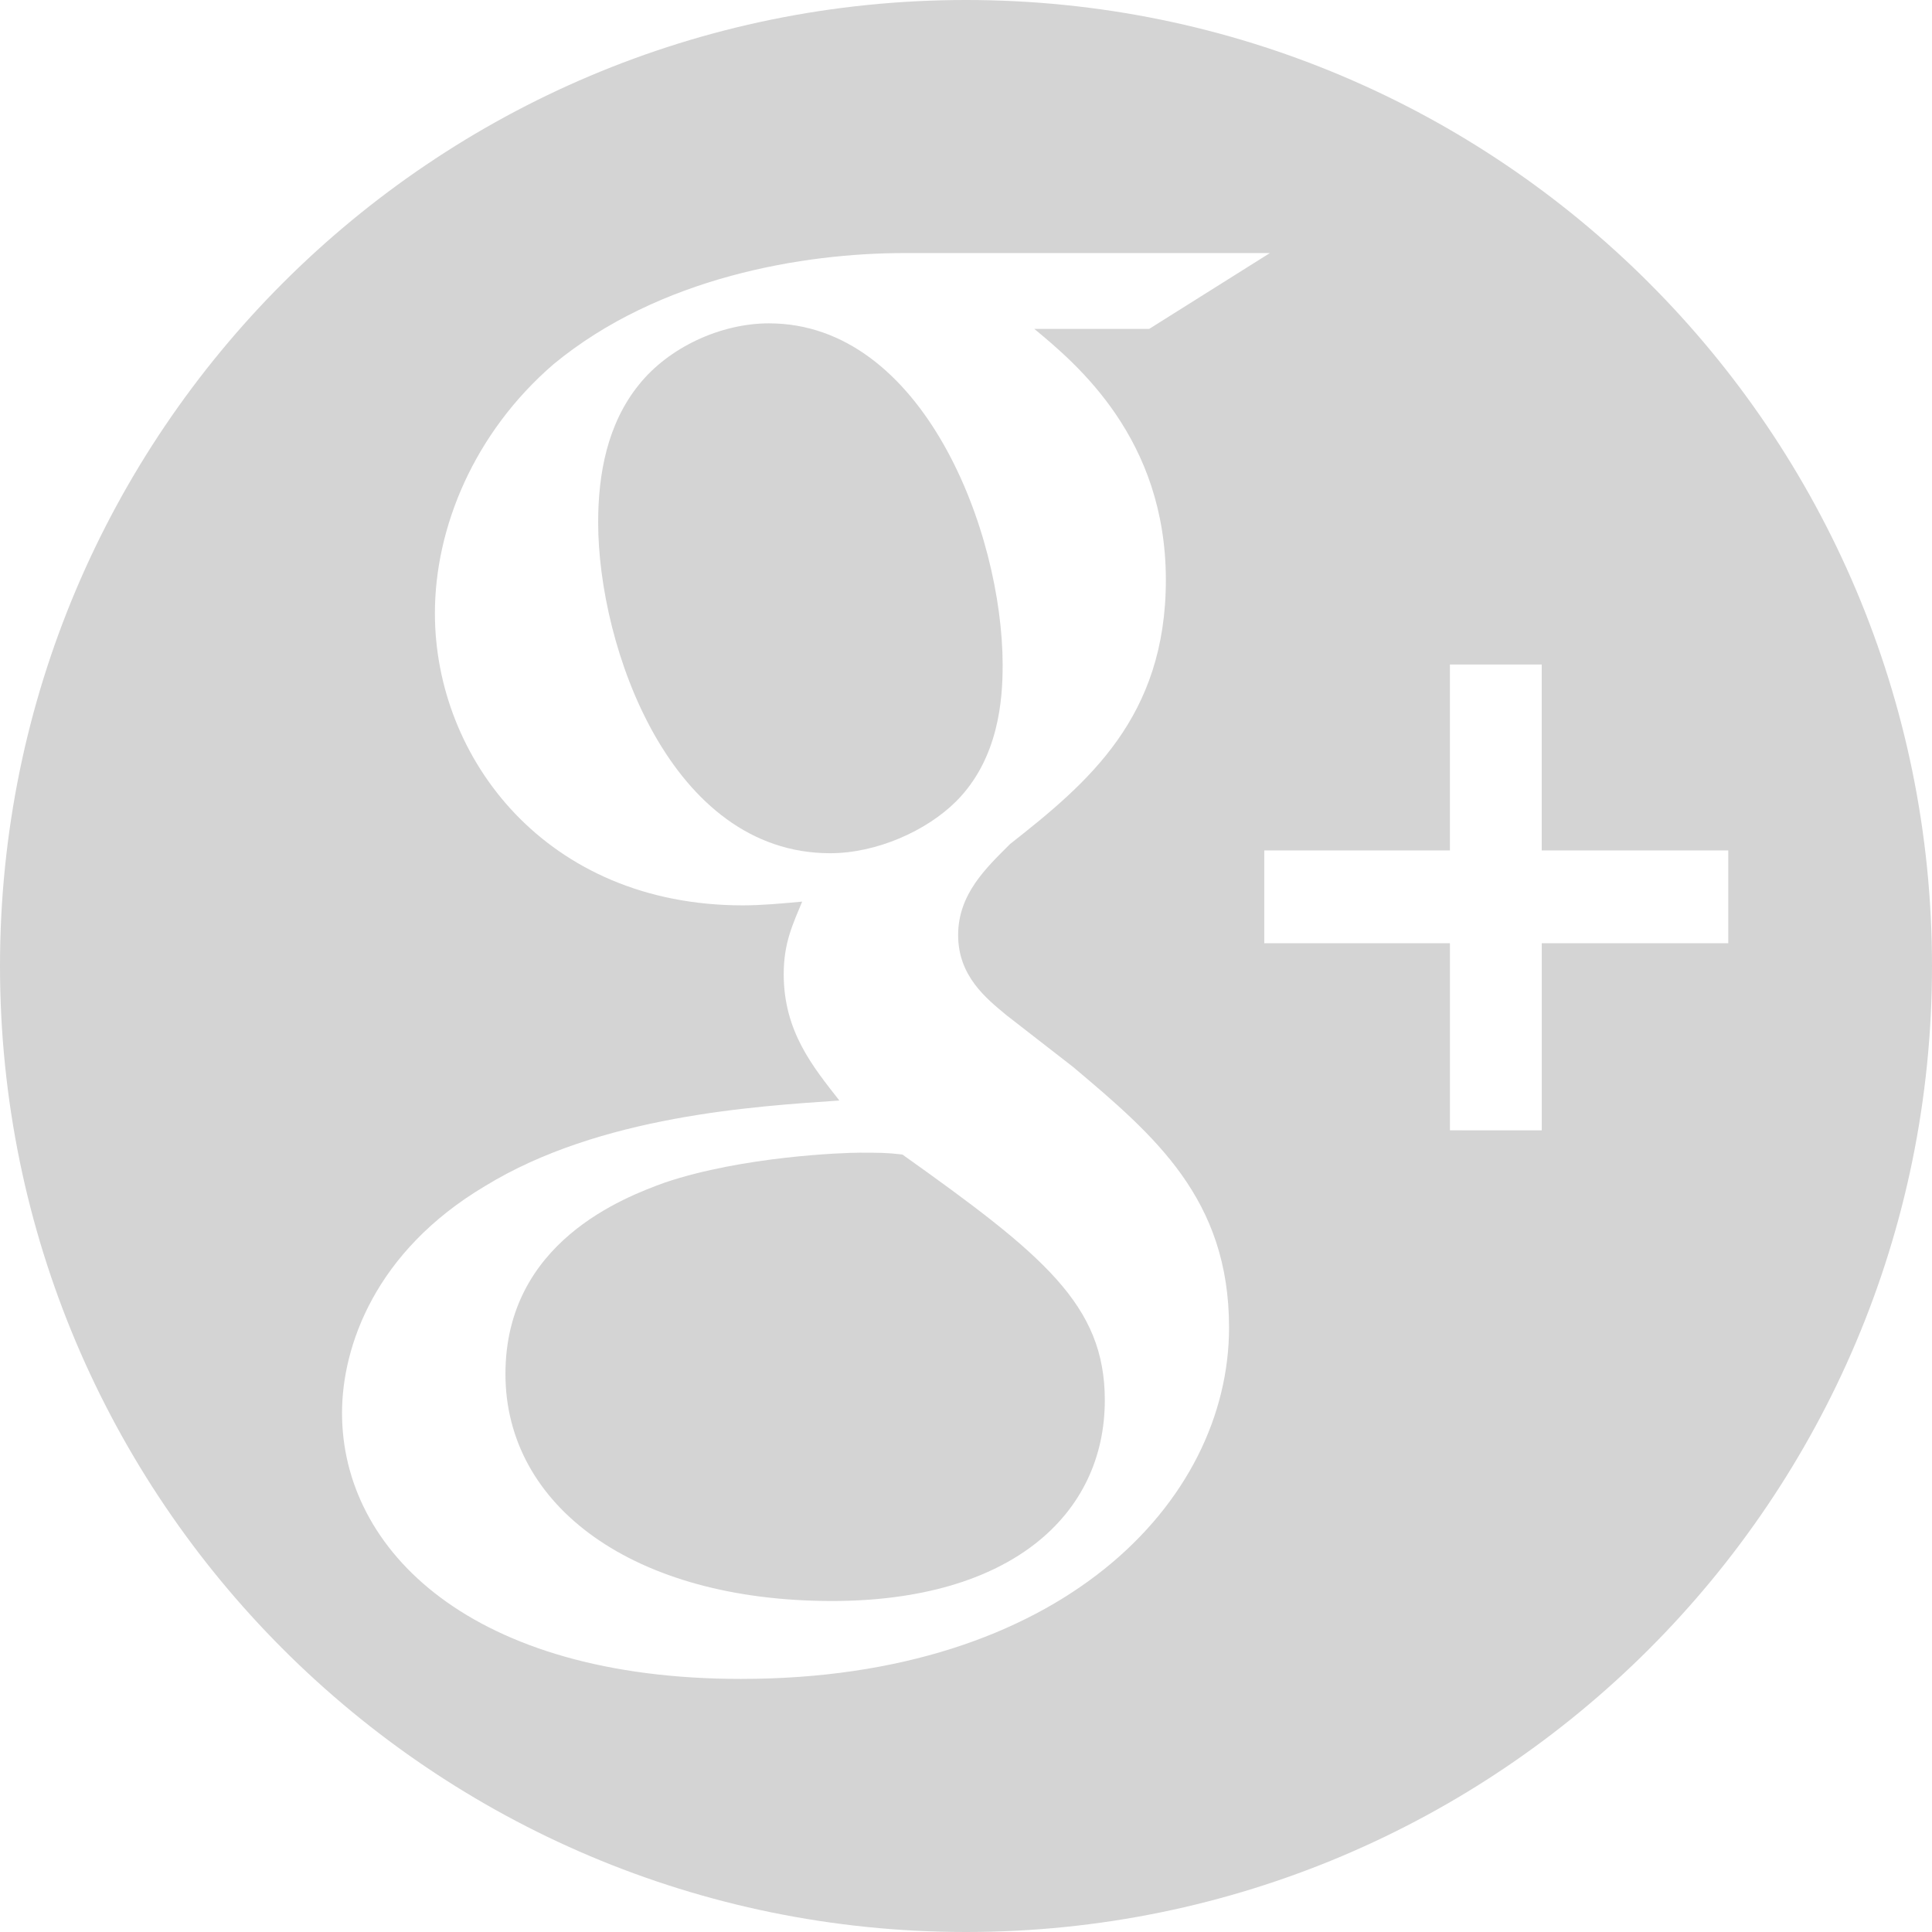 <svg xmlns="http://www.w3.org/2000/svg" width="97.75" height="97.75" viewBox="0 0 97.75 97.75"><g fill="#d4d4d4"><path d="M50.73 33.67c0-6.775-4.04-17.31-11.827-17.31-2.448 0-5.07 1.22-6.577 3.104-1.598 1.98-2.062 4.51-2.062 6.965 0 6.3 3.658 16.74 11.736 16.74 2.345 0 4.872-1.123 6.382-2.63 2.16-2.17 2.347-5.175 2.347-6.87zM45.657 58.414c-.748-.094-1.218-.094-2.156-.094-.846 0-5.917.185-9.858 1.51-2.064.75-8.07 3.01-8.07 9.688 0 6.682 6.477 11.485 16.52 11.485 9.016 0 13.805-4.338 13.805-10.163 0-4.813-3.1-7.344-10.24-12.426z"/><path d="M48.875 0C21.882 0 0 21.882 0 48.875S21.882 97.75 48.875 97.75 97.75 75.868 97.75 48.875 75.868 0 48.875 0zM37.49 84.945c-13.617 0-20.185-6.488-20.185-13.455 0-3.385 1.687-8.18 7.227-11.475 5.818-3.576 13.71-4.043 17.936-4.334-1.32-1.69-2.816-3.478-2.816-6.394 0-1.597.47-2.54.934-3.67-1.034.097-2.062.19-3.002.19-9.948 0-15.58-7.44-15.58-14.776 0-4.322 1.968-9.124 6.004-12.605 5.354-4.422 12.67-5.622 17.744-5.622H64.25l-6.105 3.836H52.33c2.157 1.785 6.657 5.548 6.657 12.702 0 6.957-3.938 10.26-7.88 13.36-1.222 1.22-2.63 2.538-2.63 4.61 0 2.066 1.41 3.194 2.44 4.048l3.382 2.628c4.13 3.48 7.887 6.68 7.885 13.177 0 8.847-8.55 17.78-24.696 17.78zm40.515-37.22v9.464H73.36v-9.465h-9.394v-4.697h9.393v-9.406h4.645v9.406h9.438v4.697h-9.438z"/></g></svg>